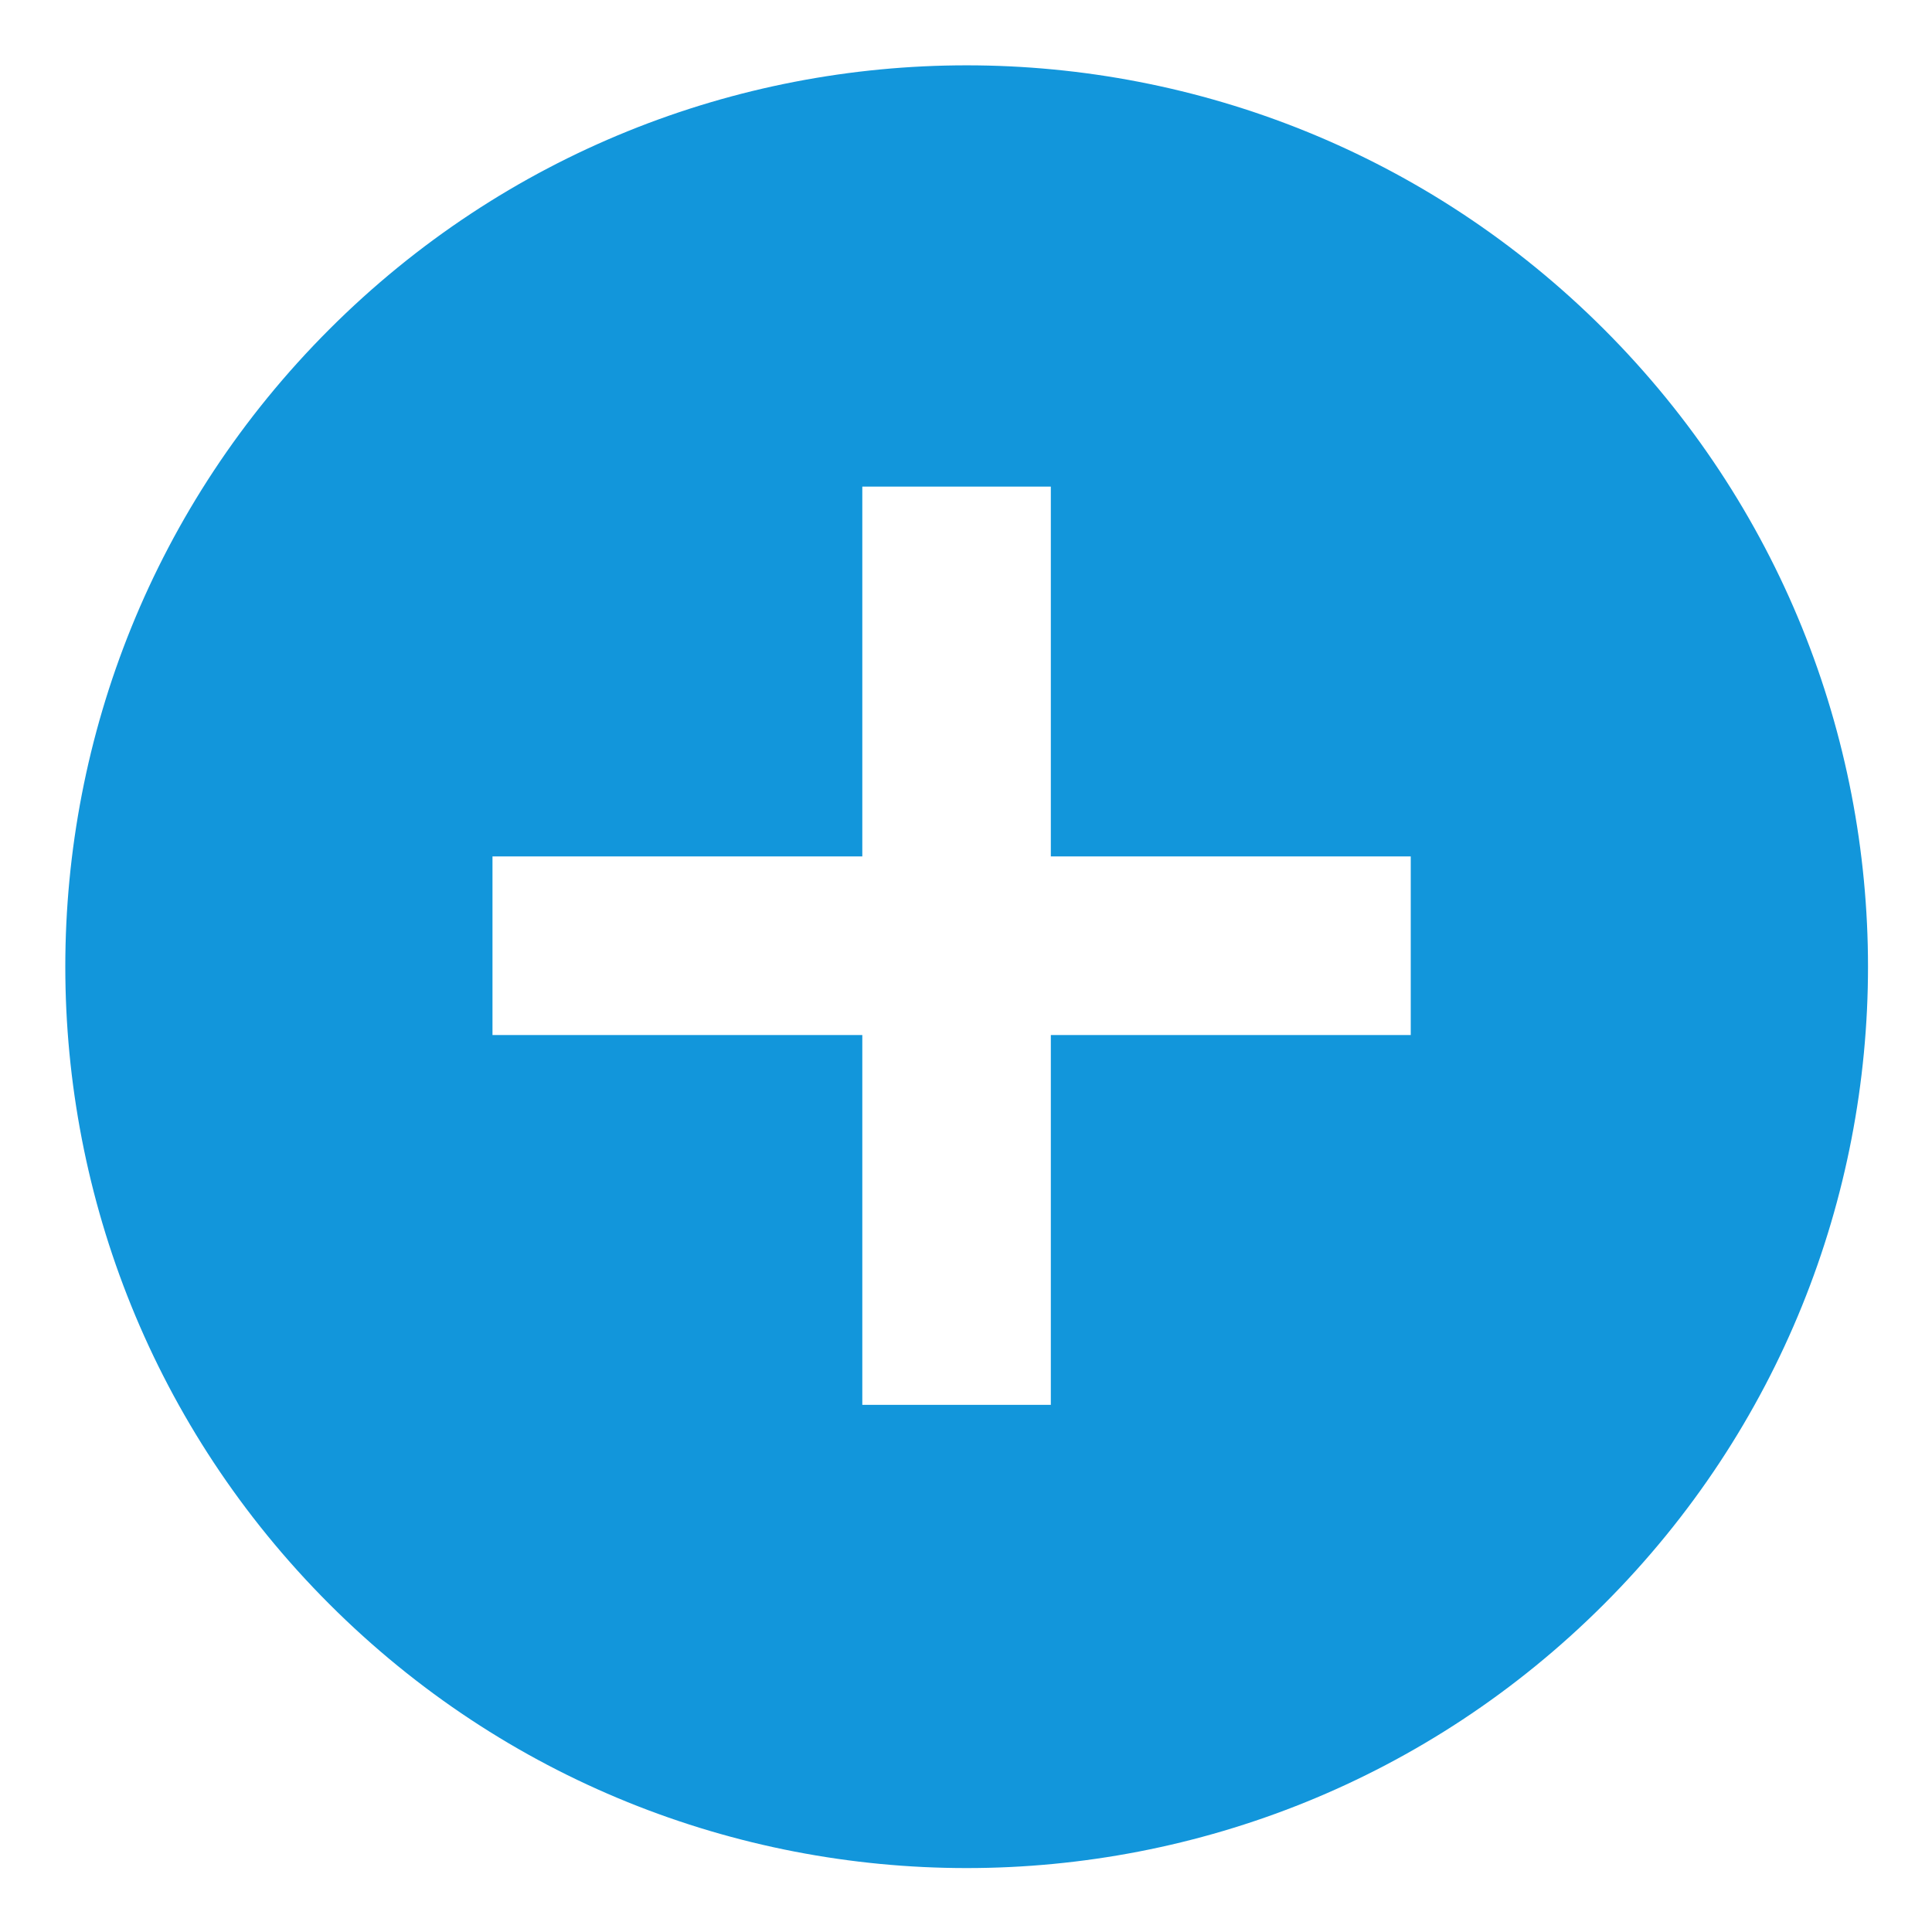 <?xml version="1.0" standalone="no"?><!DOCTYPE svg PUBLIC "-//W3C//DTD SVG 1.1//EN" "http://www.w3.org/Graphics/SVG/1.1/DTD/svg11.dtd"><svg t="1538018147076" class="icon" style="" viewBox="0 0 1024 1024" version="1.1" xmlns="http://www.w3.org/2000/svg" p-id="1945" xmlns:xlink="http://www.w3.org/1999/xlink" width="200" height="200"><defs><style type="text/css"></style></defs><path d="M850.197 174.561c-186.605-186.581-489.107-186.581-675.666 0-186.559 186.558-186.559 489.060 0 675.62 186.559 186.581 489.061 186.581 675.666 0 186.513-186.56 186.513-489.062 0-675.62zM747.726 548.599h-190.765v195.987h-99.922v-195.987h-196.013v-94.673h196.012v-196.012h99.922v196.012h190.765v94.673z" p-id="1946" fill="#1296db"></path></svg>